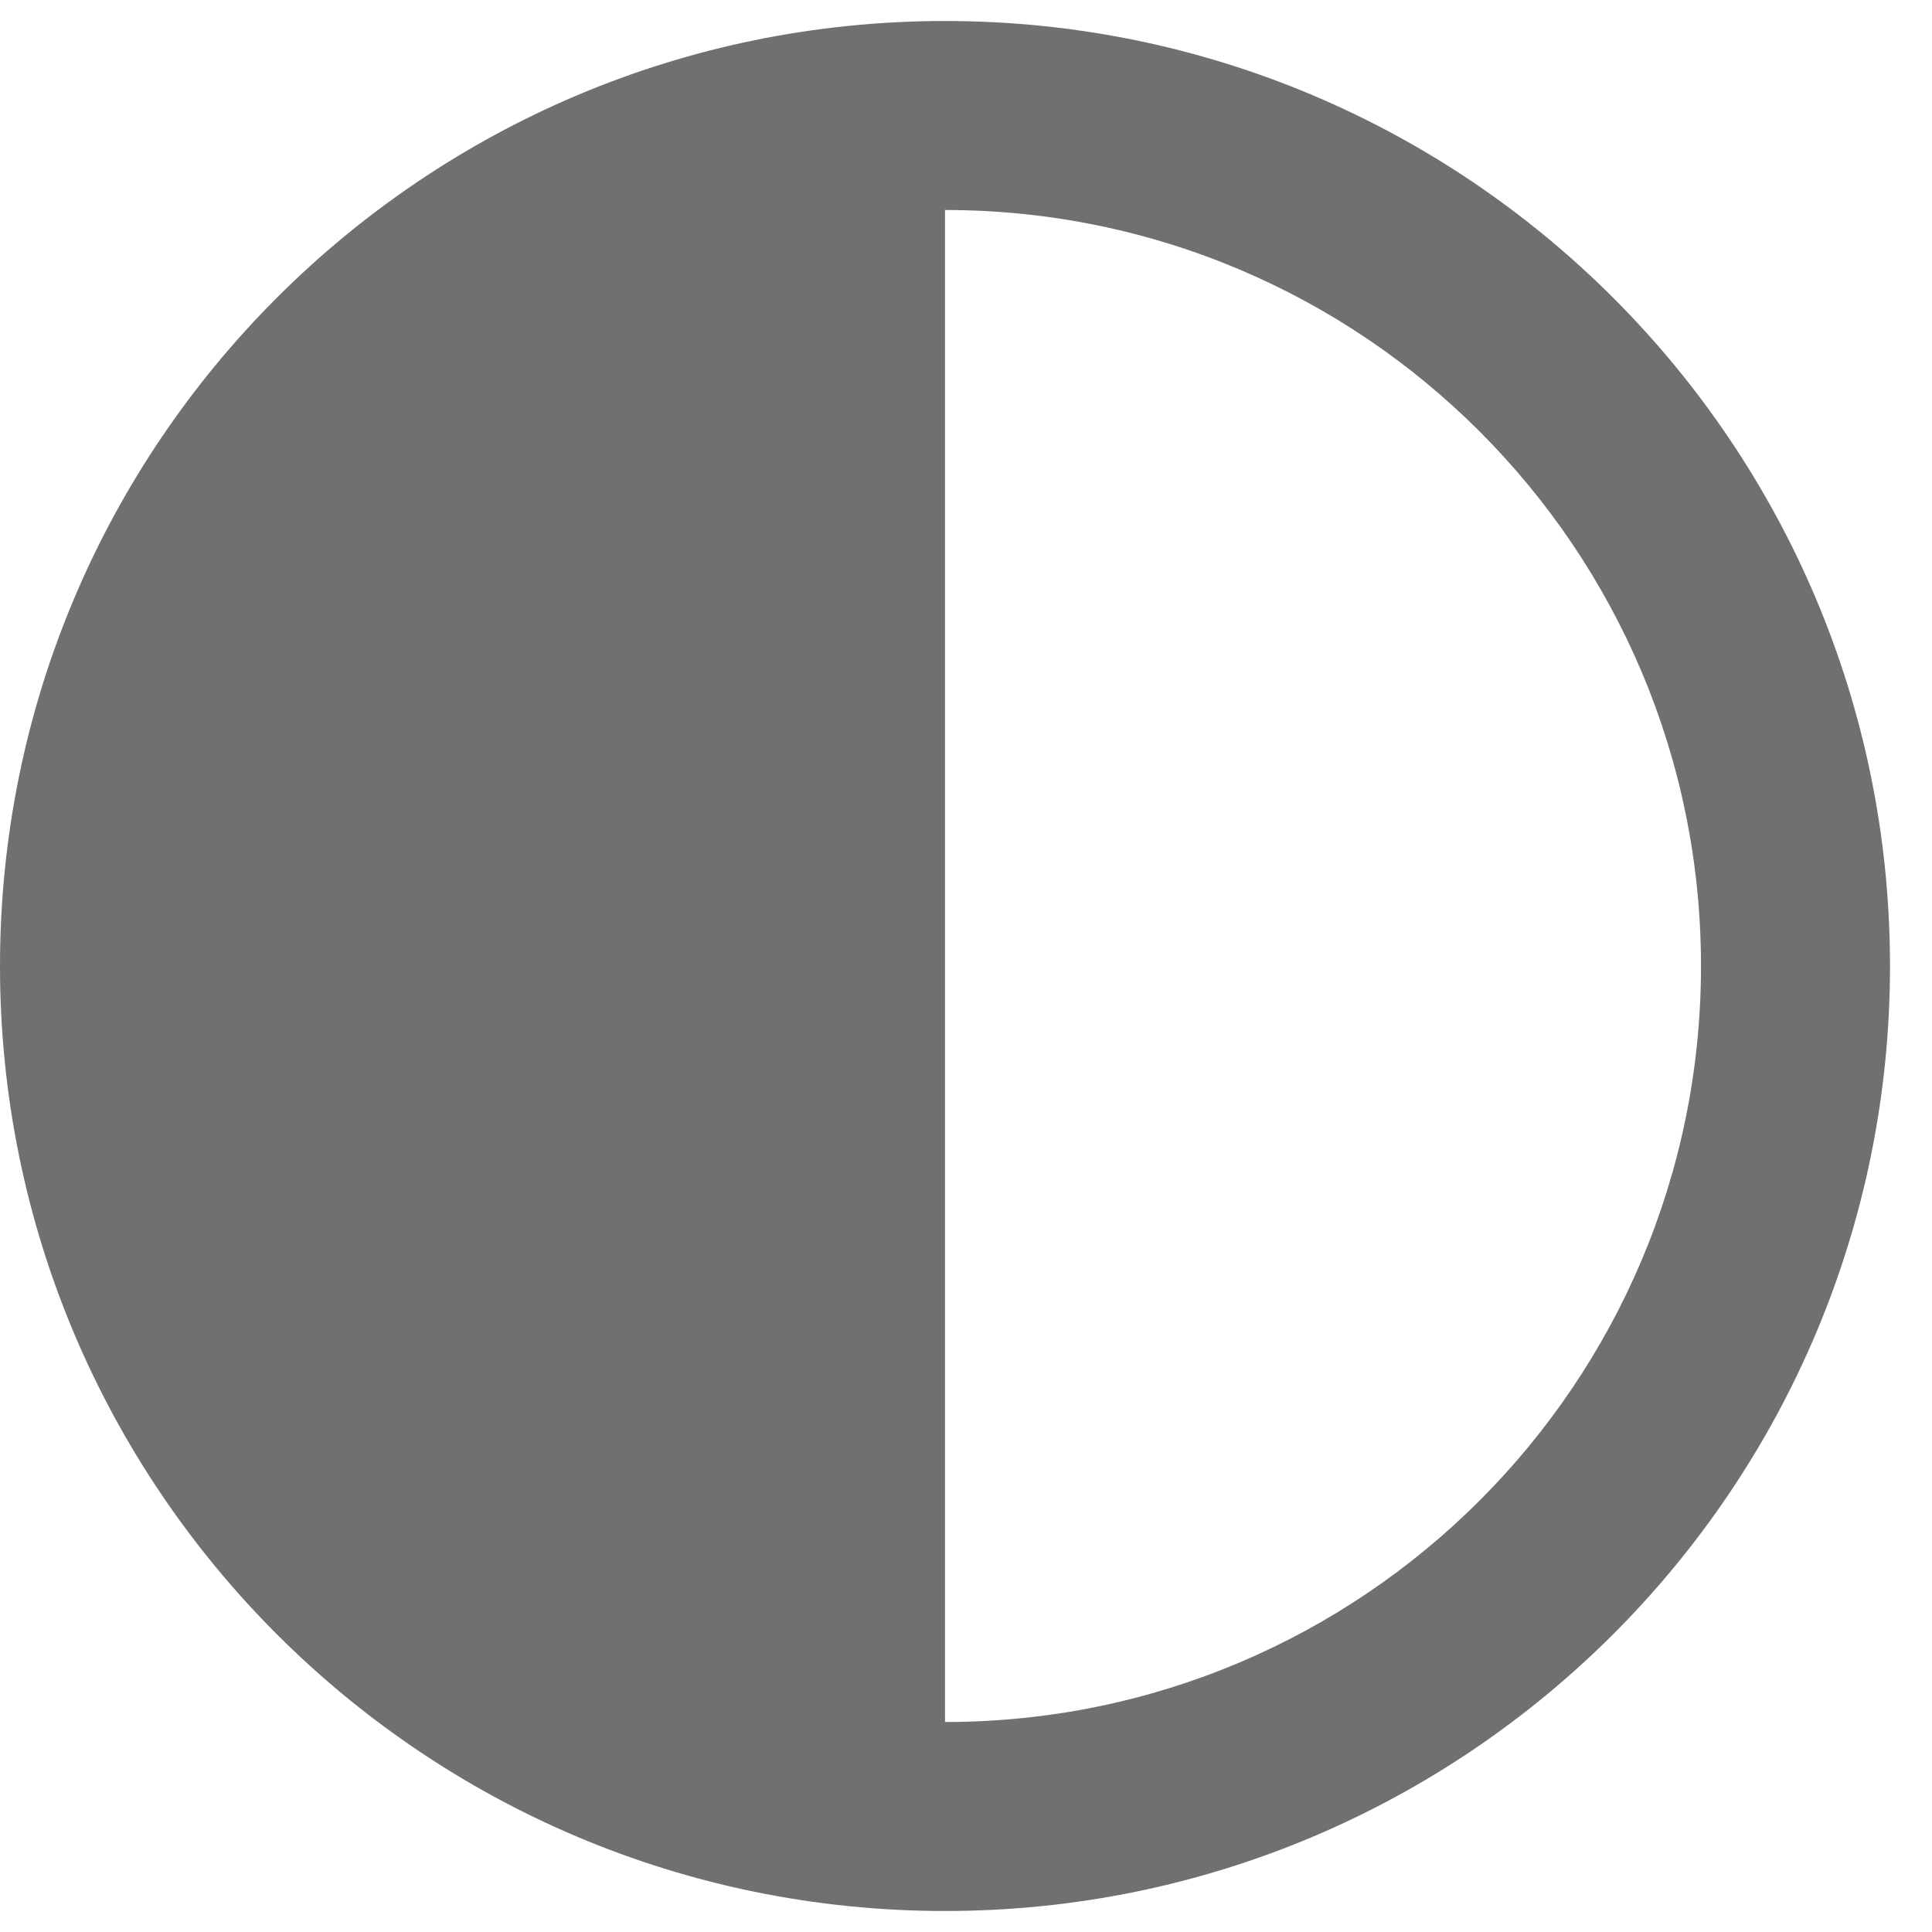<svg width="23" height="23" viewBox="0 0 23 23" fill="none" xmlns="http://www.w3.org/2000/svg">
<path d="M11.25 22.75C17.463 22.75 22.5 17.713 22.5 11.5C22.5 5.287 17.463 0.25 11.25 0.25C5.037 0.25 0 5.287 0 11.5C0 17.713 5.037 22.75 11.25 22.75ZM11.25 20.5V2.5C16.221 2.5 20.25 6.529 20.25 11.5C20.25 16.471 16.221 20.5 11.25 20.5Z" fill="#707070"/>
</svg>
